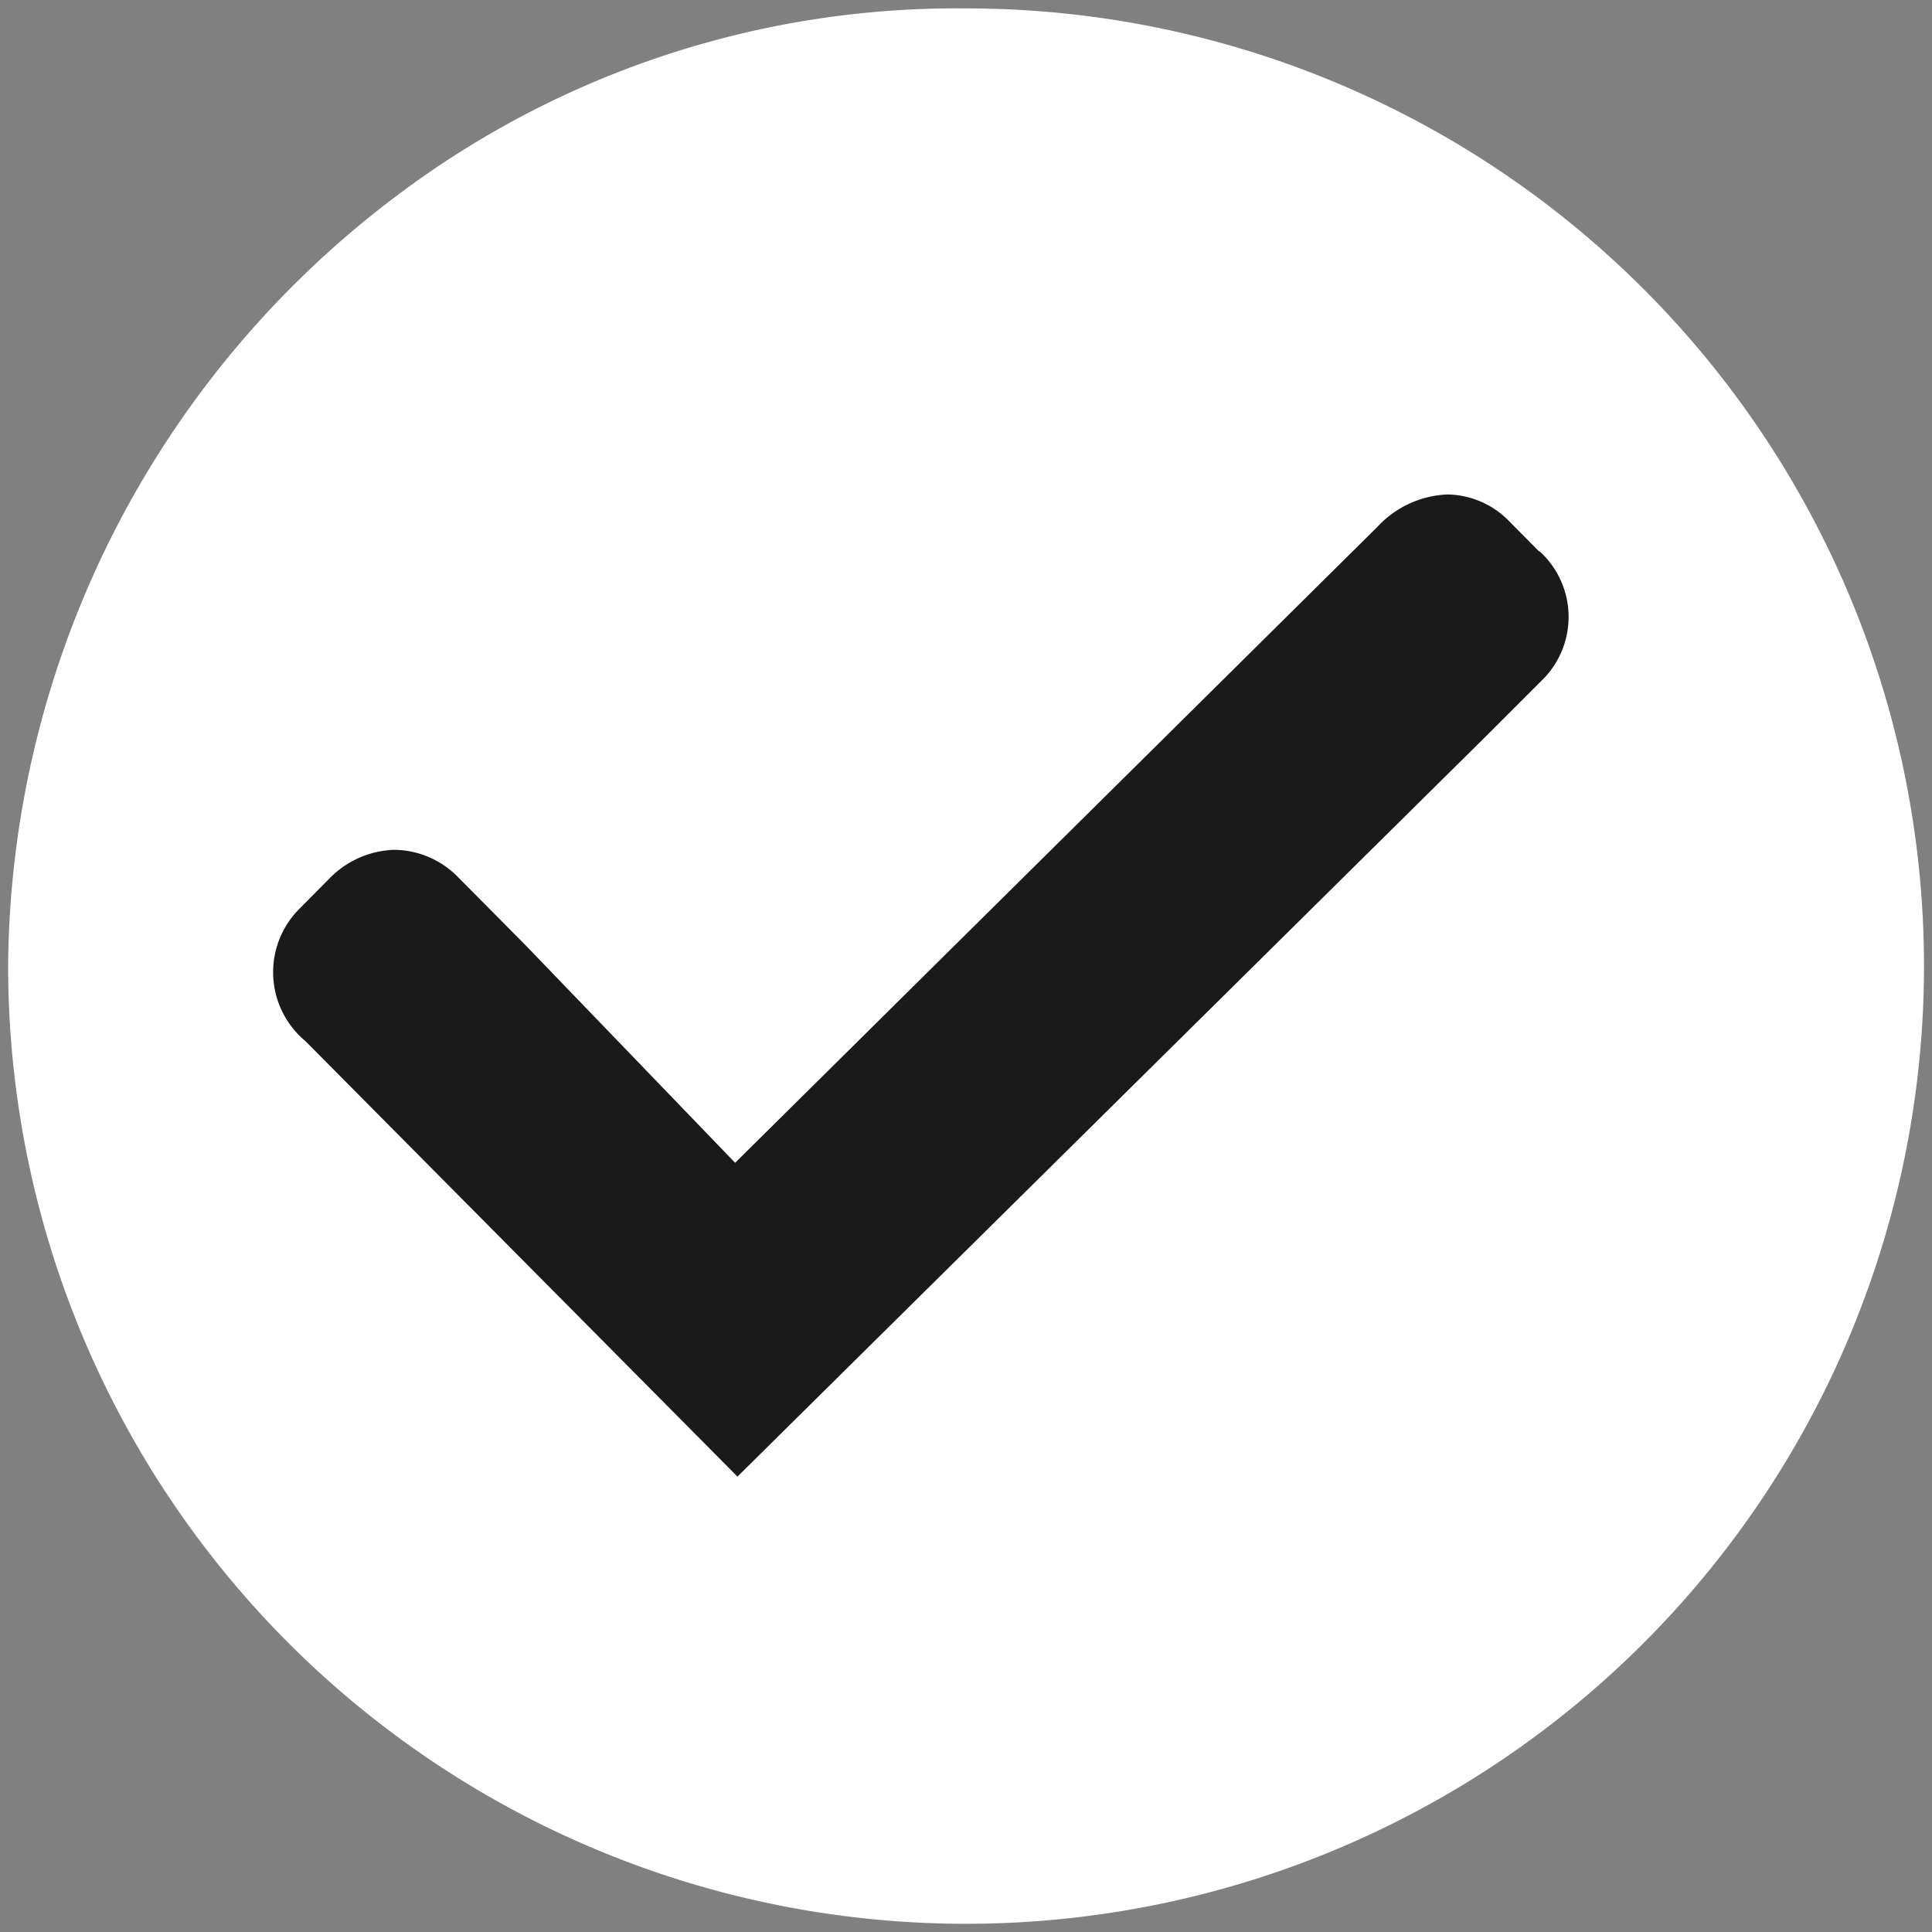<svg id="Bocka_av_icon" data-name="Bocka av icon" xmlns="http://www.w3.org/2000/svg" xmlns:xlink="http://www.w3.org/1999/xlink" width="14" height="14" viewBox="0 0 14 14">
  <rect x="0" y="0" width="14" height="14" fill="#808080" stroke="none"/>
  <defs>
    <clipPath id="clip-path">
      <rect id="Rectangle_60" data-name="Rectangle 60" width="14" height="14" fill="none"/>
    </clipPath>
  </defs>
  <g id="Group_301" data-name="Group 301" clip-path="url(#clip-path)">
    <path id="Path_745" data-name="Path 745" d="M13.877,6.938a6.941,6.941,0,0,1-13.883,0A7.041,7.041,0,0,1,2.852,1.326,6.738,6.738,0,0,1,6.937,0a6.94,6.94,0,0,1,6.94,6.94" transform="translate(0.065 0.061)" fill="#fff"/>
    <path id="Path_746" data-name="Path 746" d="M19.538,19.45l-.21-.212a.638.638,0,0,0-.451-.2.731.731,0,0,0-.51.235l-4.654,4.608L12.19,22.3v0l-.483-.487a.656.656,0,0,0-.46-.2.685.685,0,0,0-.476.21l-.21.212A.65.65,0,0,0,10.6,23l3.13,3.155,5.423-5.364.4-.4a.643.643,0,0,0-.007-.938" transform="translate(-8.386 -15.455)" fill="#1a1a1a"/>
  </g>
</svg>
